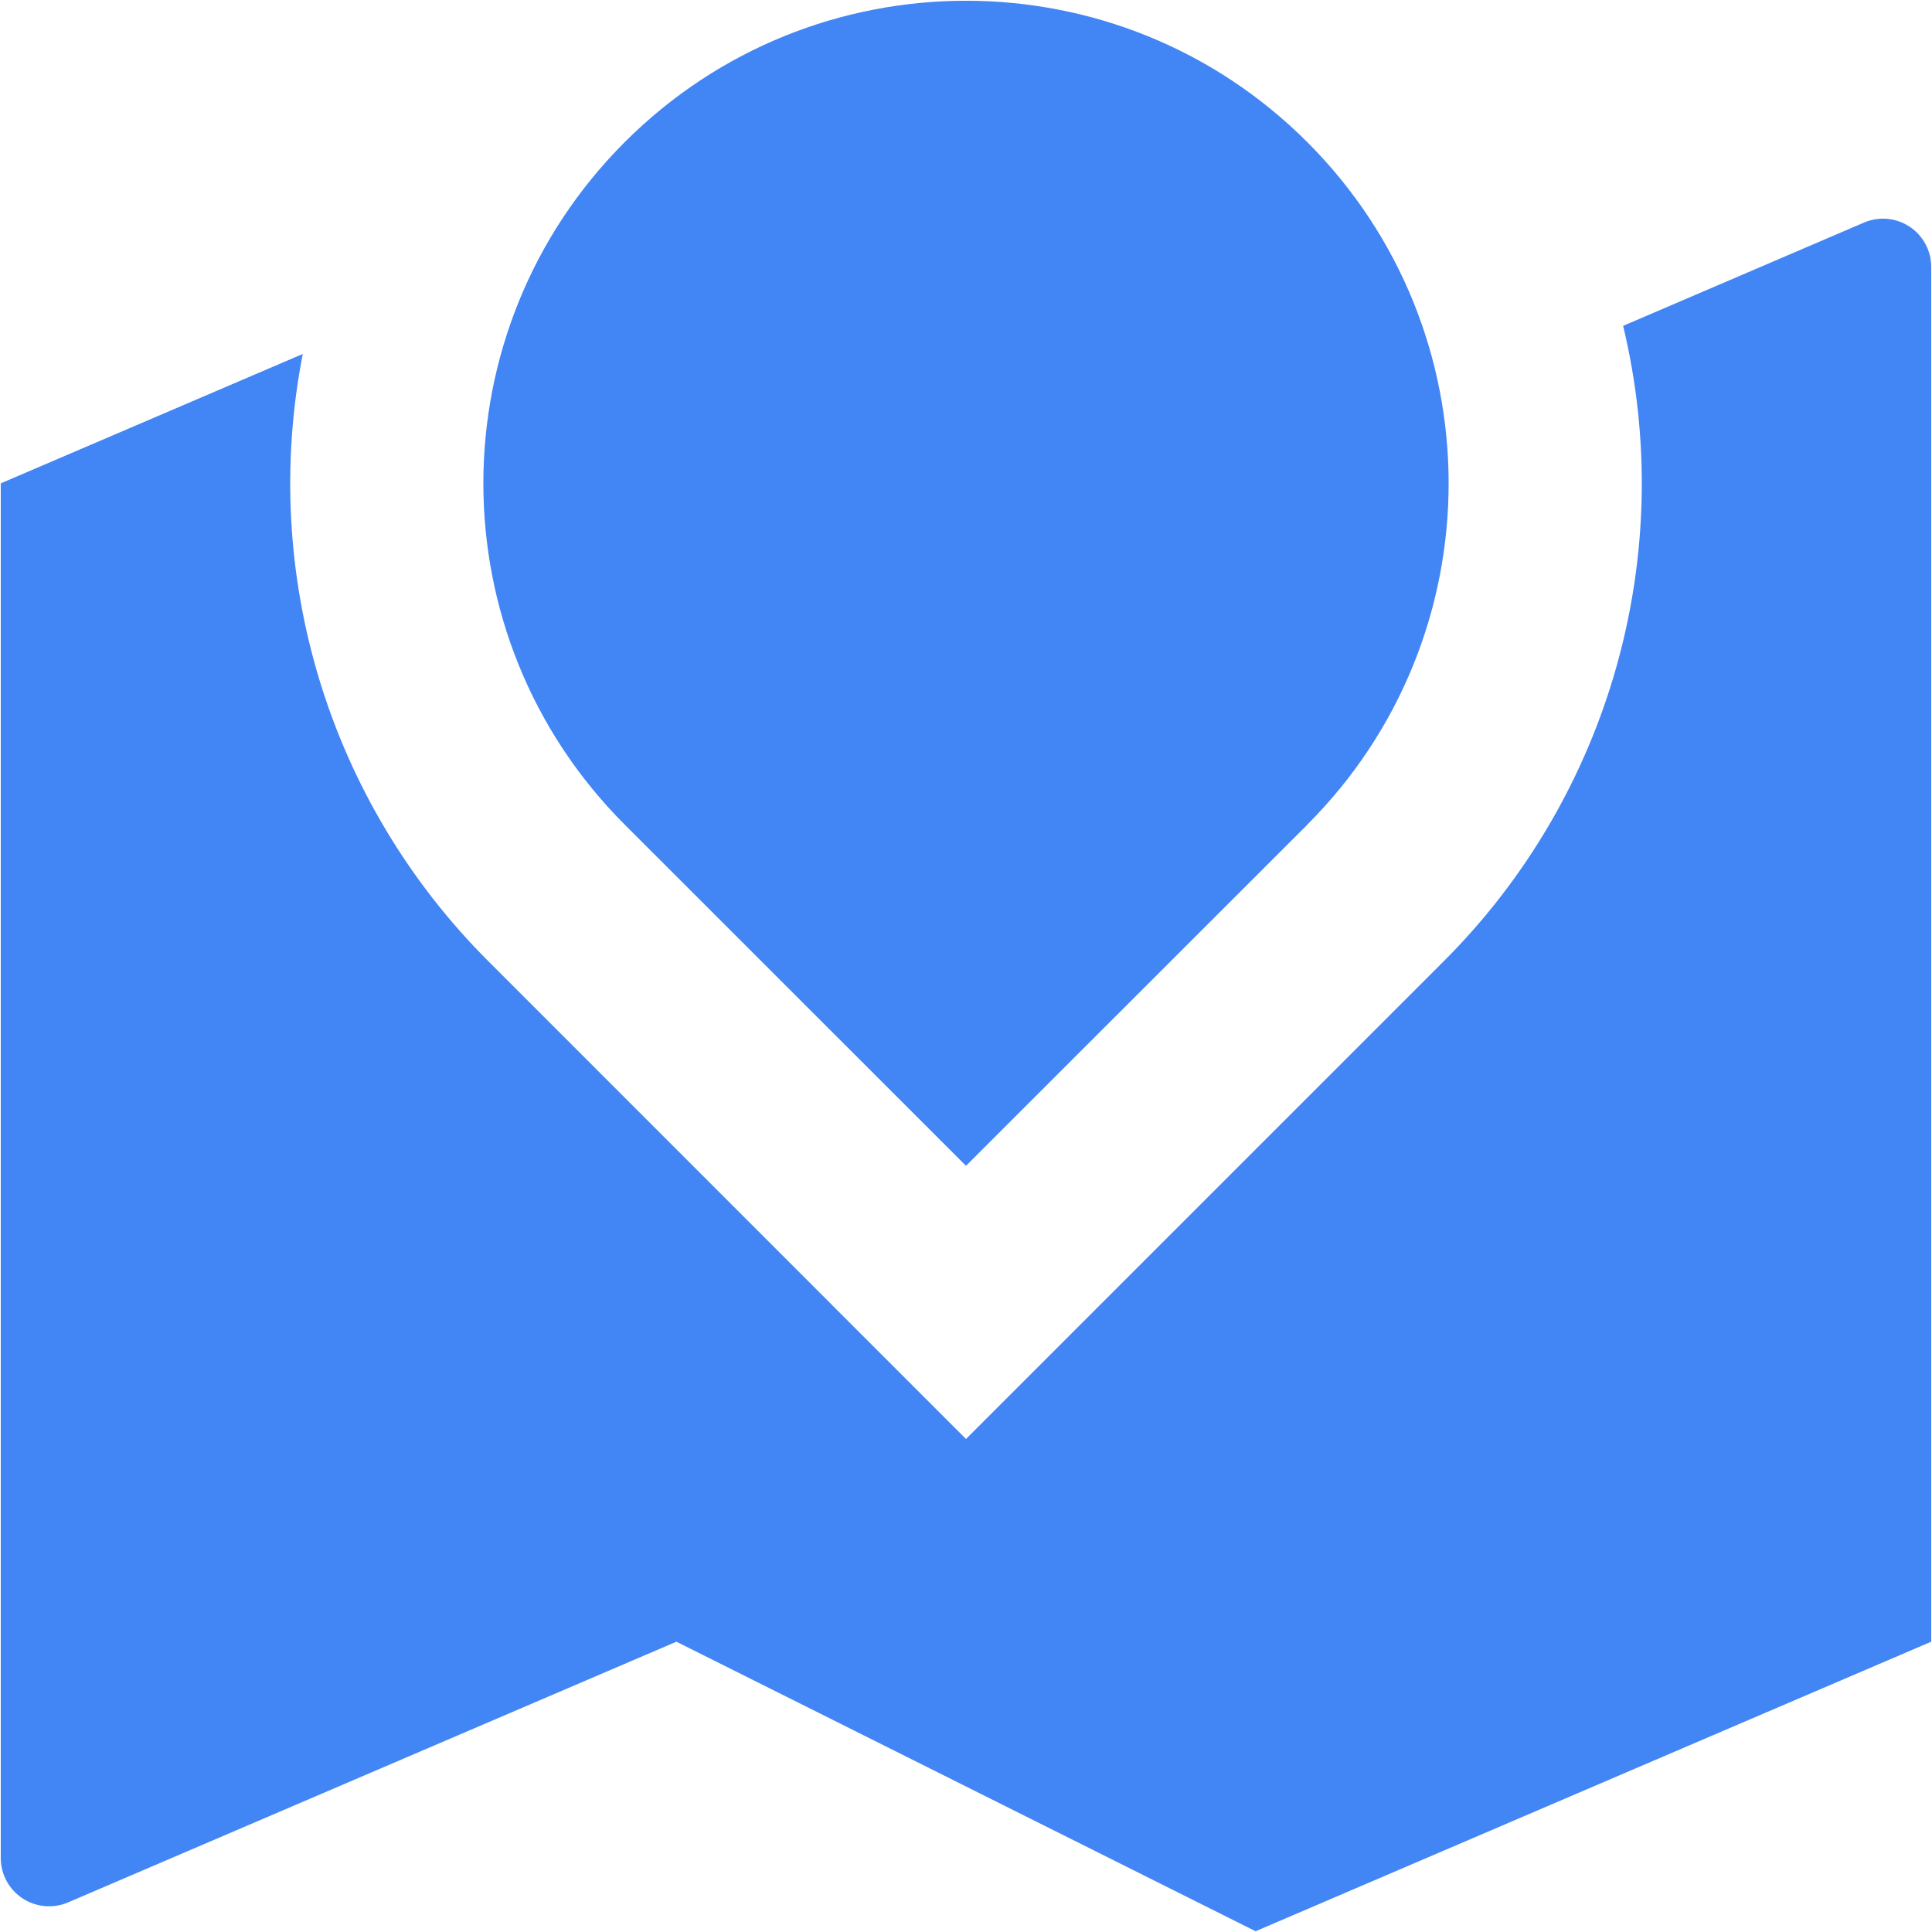 <?xml version="1.0" encoding="UTF-8"?>
<svg width="38px" height="38px" viewBox="0 0 38 38" version="1.1" xmlns="http://www.w3.org/2000/svg" xmlns:xlink="http://www.w3.org/1999/xlink">
    <title>导师任务看板/mentor_icon_03map</title>
    <g id="页面-1" stroke="none" stroke-width="1" fill="none" fill-rule="evenodd">
        <g id="培训学习-样式" transform="translate(-661, -2351)" fill="#4285F4" fill-rule="nonzero">
            <g id="分组-3" transform="translate(32, 2327)">
                <g id="03" transform="translate(605, 0)">
                    <g id="导师任务看板/mentor_icon_03map" transform="translate(24, 24)">
                        <path d="M28.398,18.905 C31.668,15.637 33.004,10.904 31.925,6.409 L36.662,4.378 C36.955,4.252 37.292,4.282 37.559,4.458 C37.825,4.634 37.985,4.932 37.985,5.251 L37.985,32.29 L24.696,37.985 L13.304,32.29 L1.338,37.418 C1.045,37.543 0.708,37.513 0.441,37.337 C0.175,37.161 0.015,36.863 0.015,36.544 L0.015,9.507 L5.955,6.962 C5.107,11.301 6.474,15.778 9.602,18.903 L19,28.303 L28.398,18.905 Z M25.713,16.221 L19,22.93 L12.287,16.219 C8.58,12.511 8.581,6.501 12.288,2.795 C15.995,-0.912 22.005,-0.912 25.712,2.795 C29.419,6.501 29.42,12.511 25.713,16.219 L25.713,16.221 Z" id="形状"></path>
                    </g>
                </g>
            </g>
        </g>
    </g>
</svg>